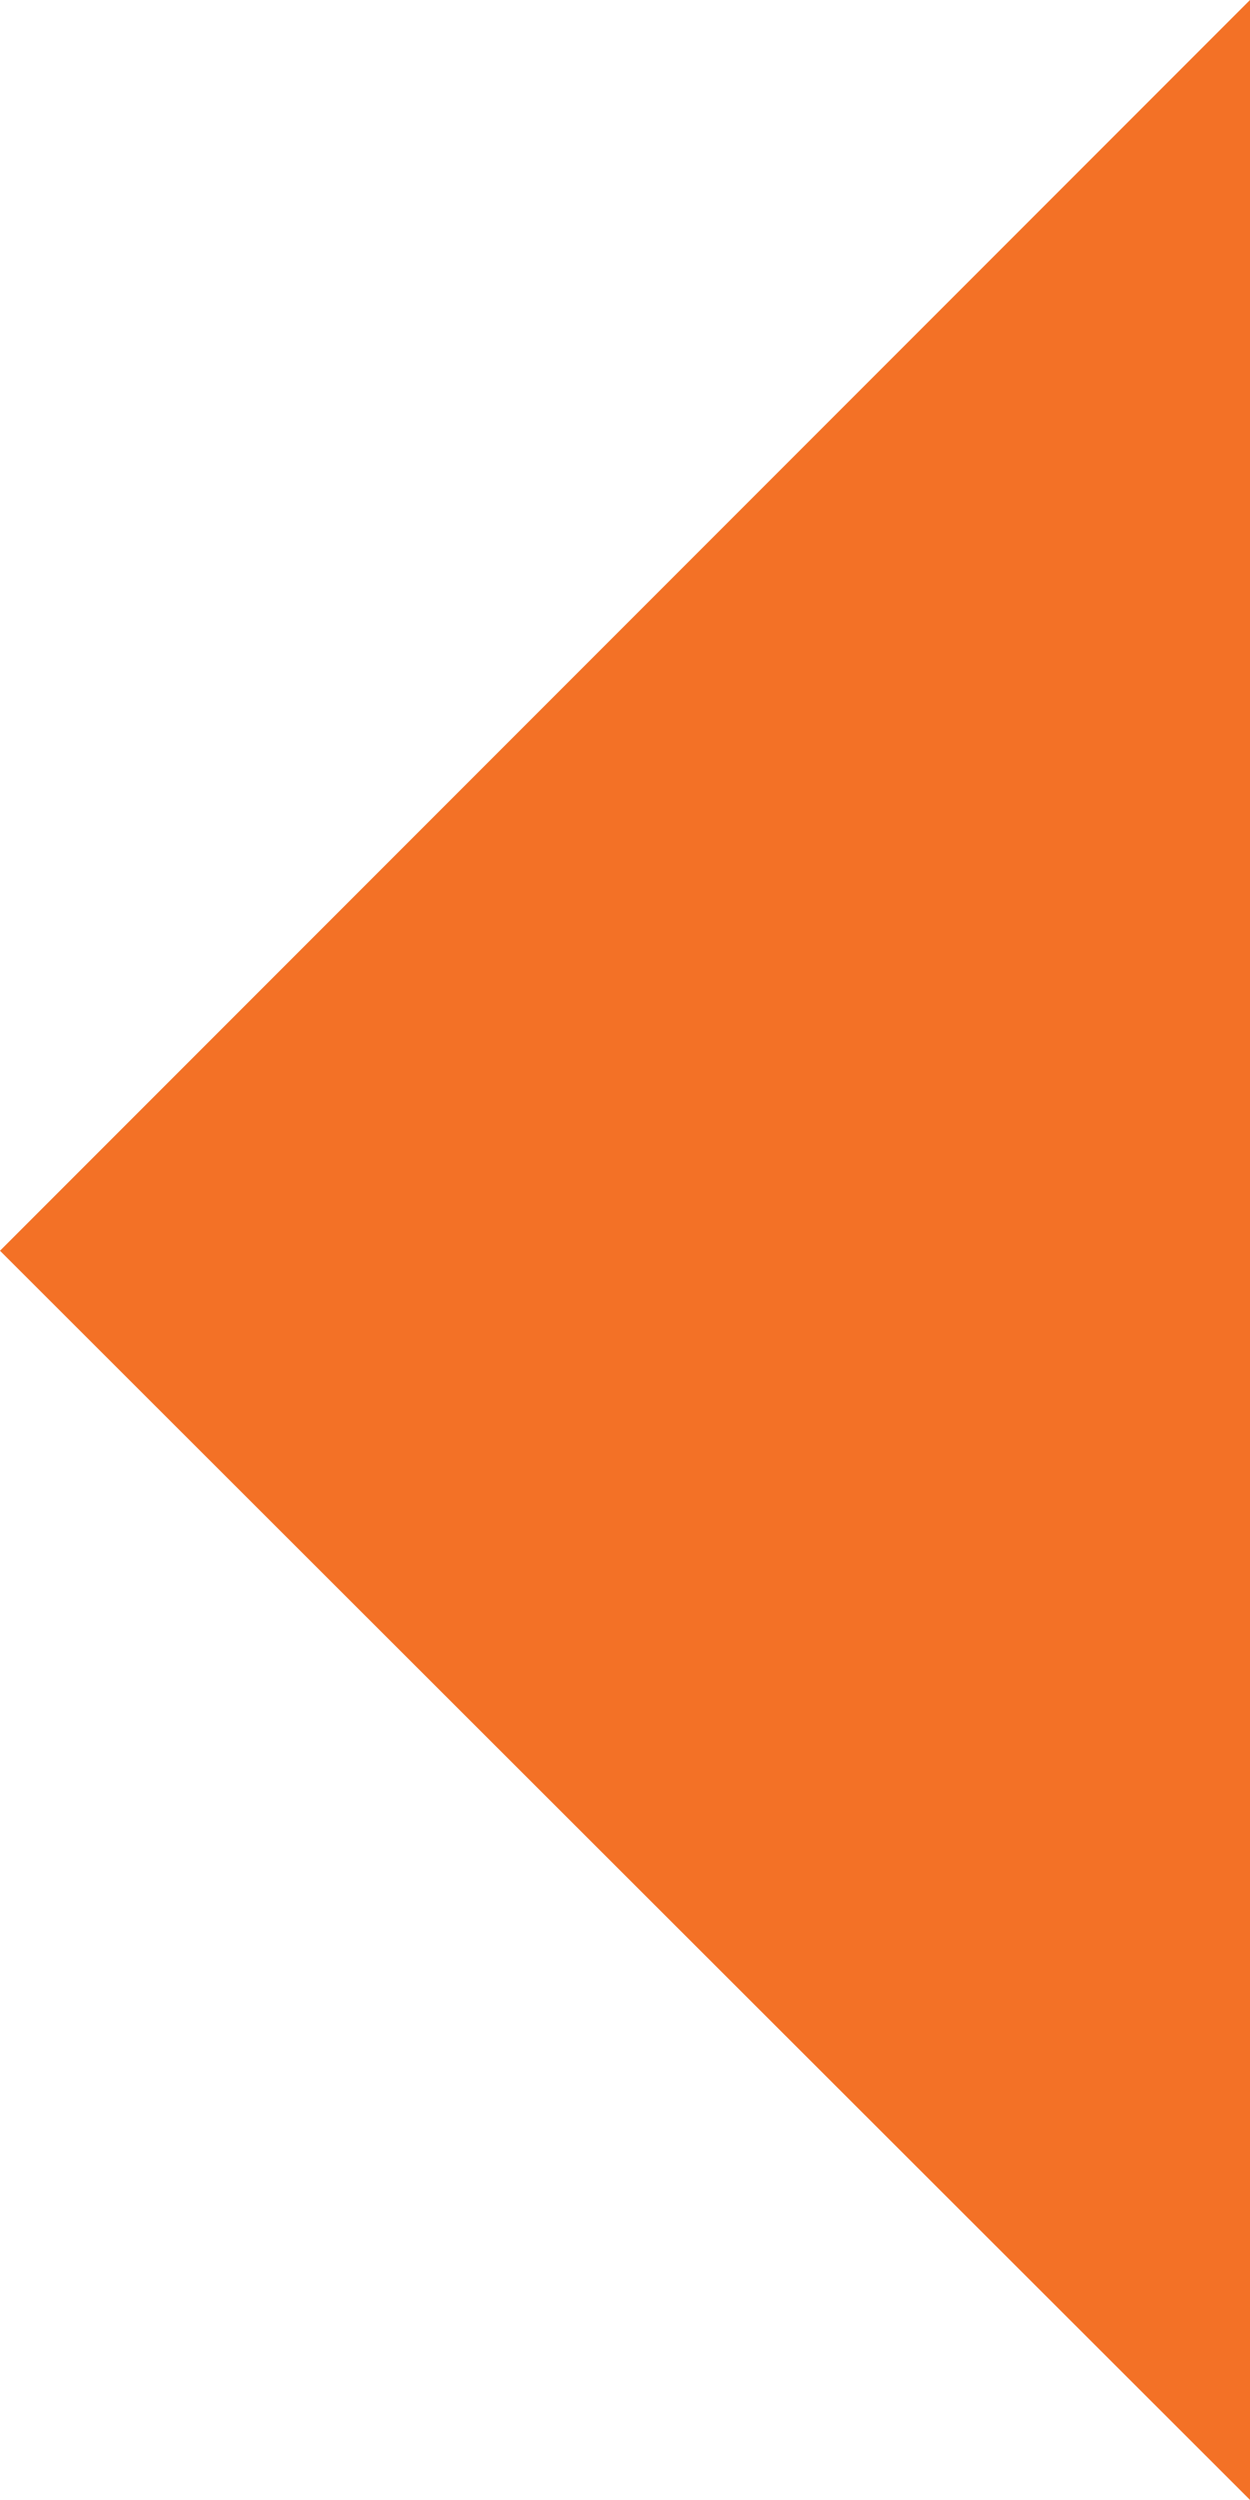 <?xml version="1.0" encoding="UTF-8"?>
<svg id="Layer_1" data-name="Layer 1" xmlns="http://www.w3.org/2000/svg" version="1.1" viewBox="0 0 78.7 157.3">
  <defs>
    <style>
      .cls-1 {
        fill: #f37126;
        stroke-width: 0px;
      }
    </style>
  </defs>
  <polyline class="cls-1" points="78.7 157.3 0 78.7 78.7 0"/>
</svg>